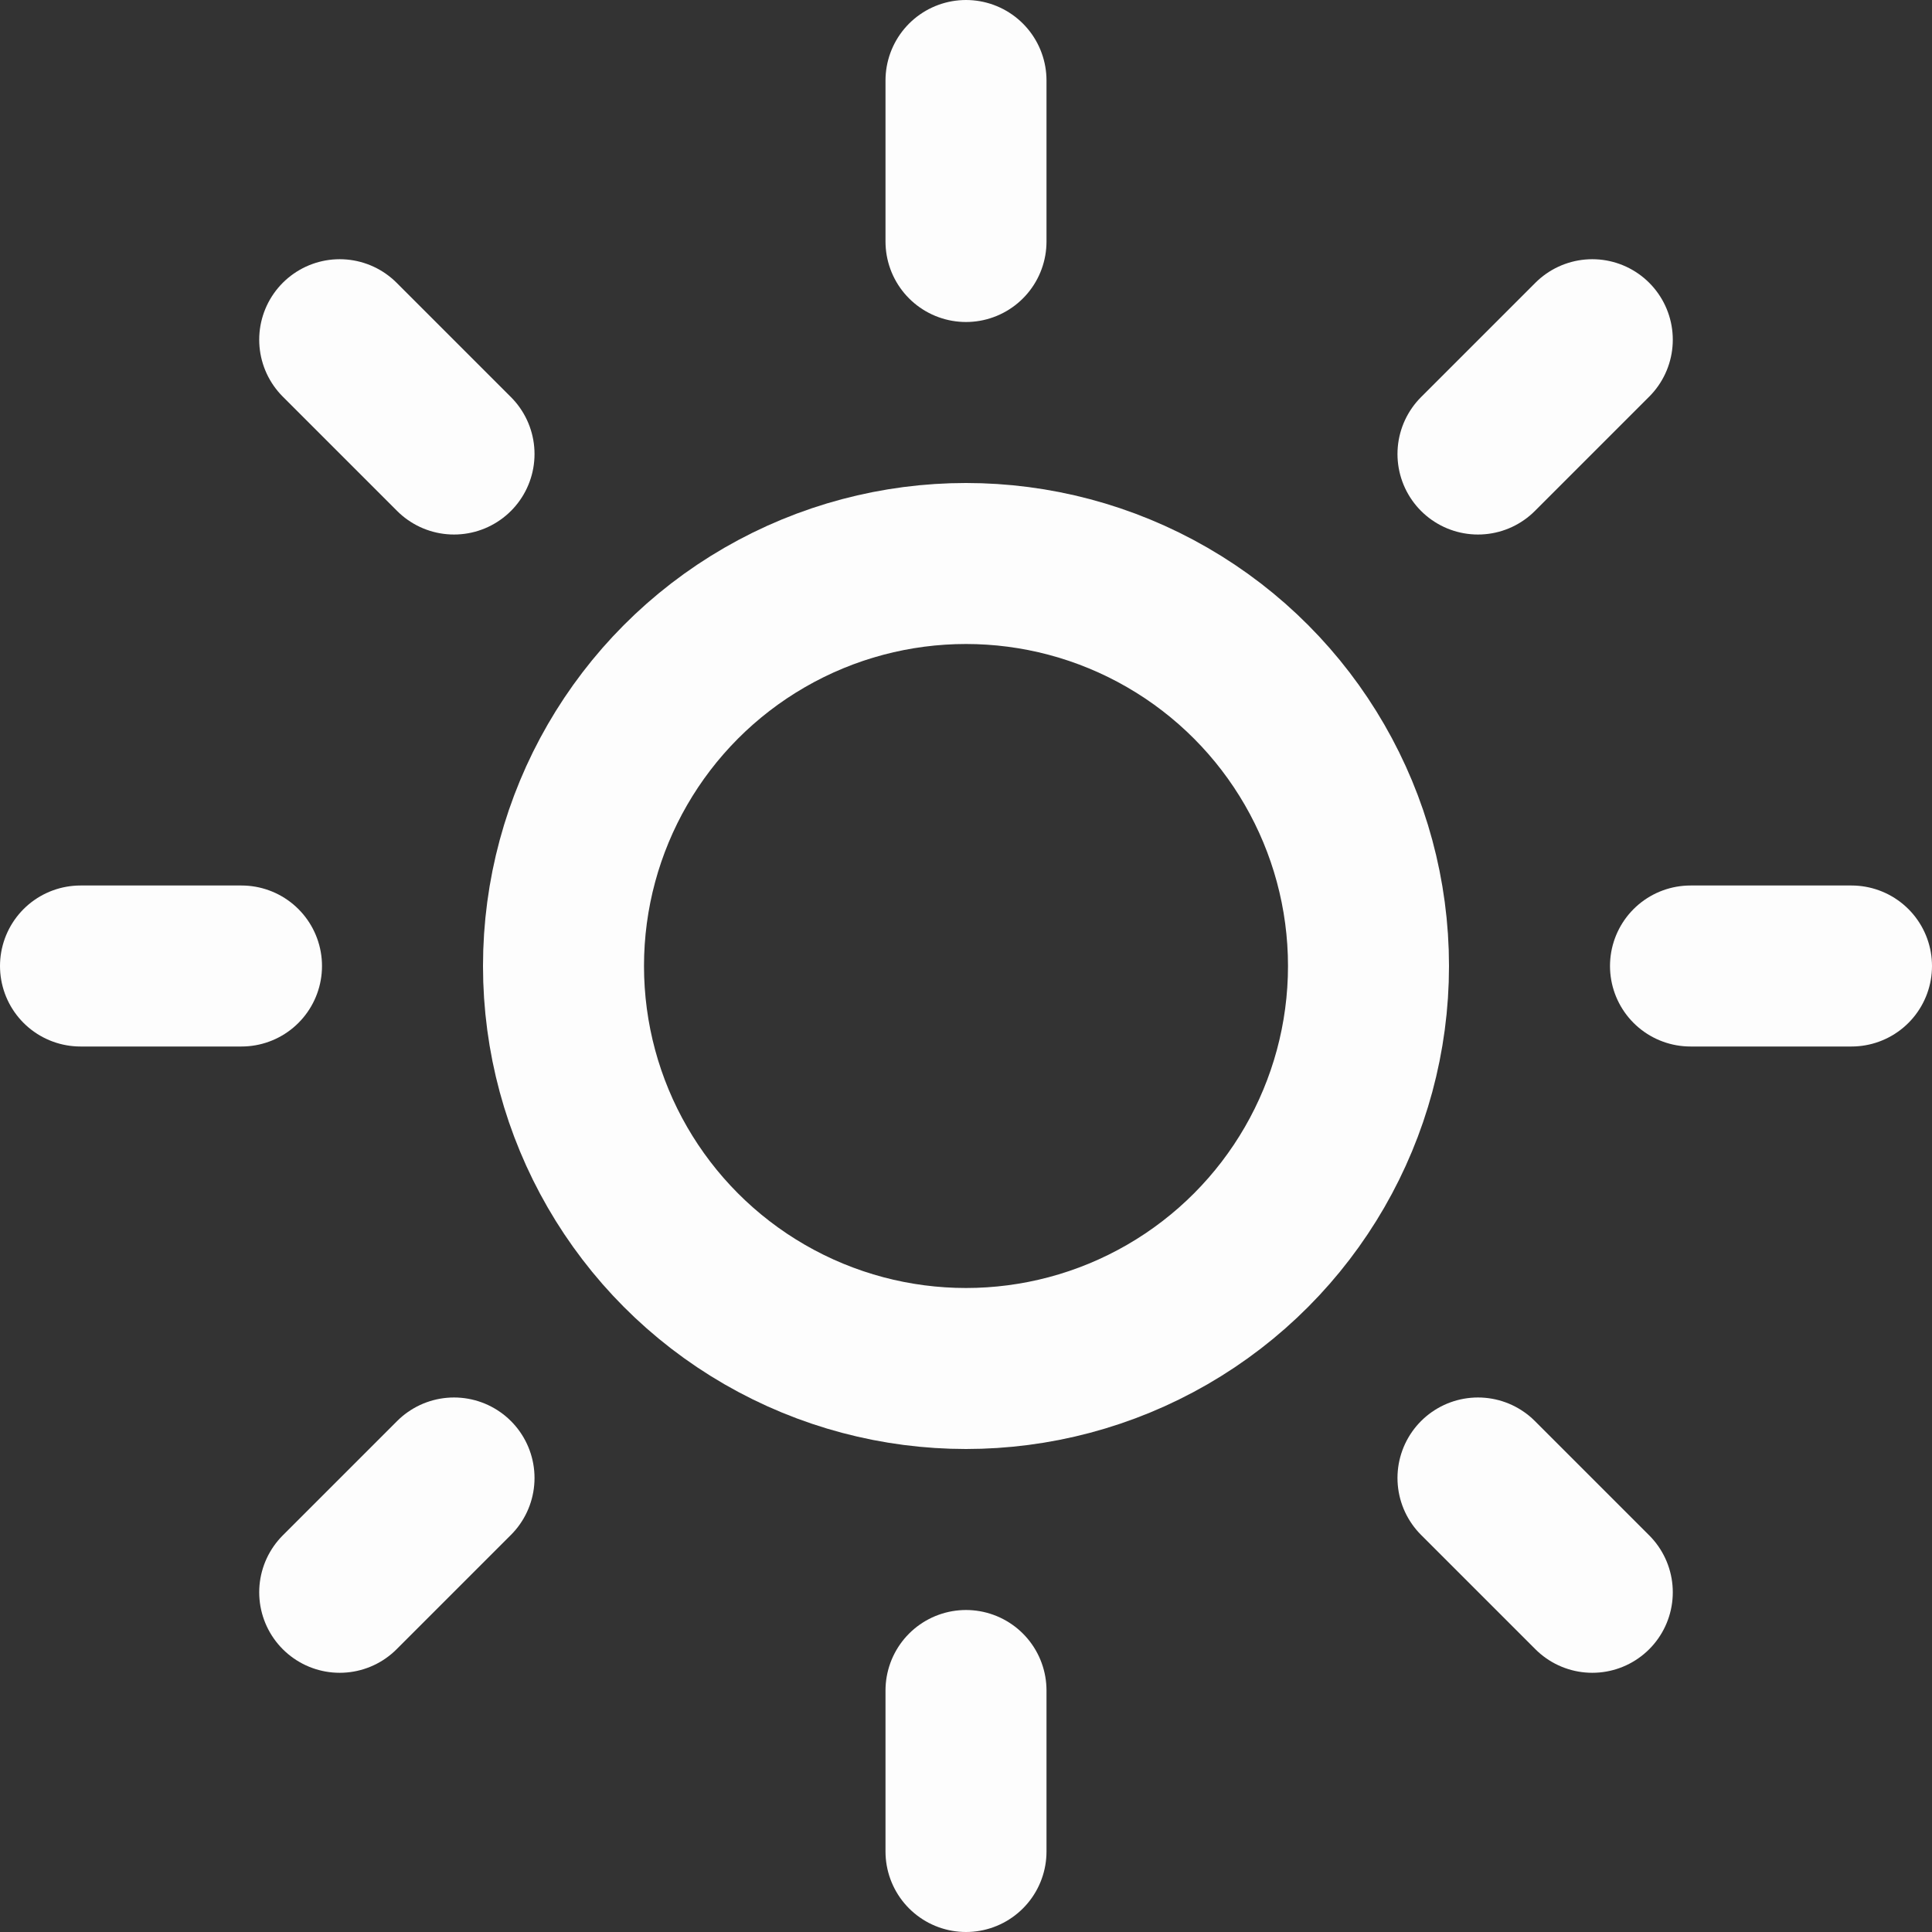 <svg xmlns="http://www.w3.org/2000/svg" xmlns:xlink="http://www.w3.org/1999/xlink" width="24" height="24" viewBox="0 0 24 24">
  <rect x="0" y="0" width="24" height="24" fill="#333333" stroke="none"/>
  <defs>
    <clipPath id="clip-path">
      <rect width="24" height="24" fill="none"/>
    </clipPath>
  </defs>
  <g id="sun" clip-path="url(#clip-path)">
    <circle id="Ellipse_1" data-name="Ellipse 1" cx="5" cy="5" r="5" transform="translate(7 7)" stroke-width="2" stroke="#fdfdfd" stroke-linecap="round" stroke-linejoin="round" fill="none"/>
    <line id="Line_1" data-name="Line 1" y2="2" transform="translate(12 1)" fill="none" stroke="#fdfdfd" stroke-linecap="round" stroke-linejoin="round" stroke-width="2"/>
    <line id="Line_2" data-name="Line 2" y2="2" transform="translate(12 21)" fill="none" stroke="#fdfdfd" stroke-linecap="round" stroke-linejoin="round" stroke-width="2"/>
    <line id="Line_3" data-name="Line 3" x2="1.42" y2="1.42" transform="translate(4.22 4.22)" fill="none" stroke="#fdfdfd" stroke-linecap="round" stroke-linejoin="round" stroke-width="2"/>
    <line id="Line_4" data-name="Line 4" x2="1.42" y2="1.42" transform="translate(18.36 18.36)" fill="none" stroke="#fdfdfd" stroke-linecap="round" stroke-linejoin="round" stroke-width="2"/>
    <line id="Line_5" data-name="Line 5" x2="2" transform="translate(1 12)" fill="none" stroke="#fdfdfd" stroke-linecap="round" stroke-linejoin="round" stroke-width="2"/>
    <line id="Line_6" data-name="Line 6" x2="2" transform="translate(21 12)" fill="none" stroke="#fdfdfd" stroke-linecap="round" stroke-linejoin="round" stroke-width="2"/>
    <line id="Line_7" data-name="Line 7" y1="1.42" x2="1.42" transform="translate(4.22 18.36)" fill="none" stroke="#fdfdfd" stroke-linecap="round" stroke-linejoin="round" stroke-width="2"/>
    <line id="Line_8" data-name="Line 8" y1="1.42" x2="1.42" transform="translate(18.36 4.22)" fill="none" stroke="#fdfdfd" stroke-linecap="round" stroke-linejoin="round" stroke-width="2"/>
  </g>
</svg>
